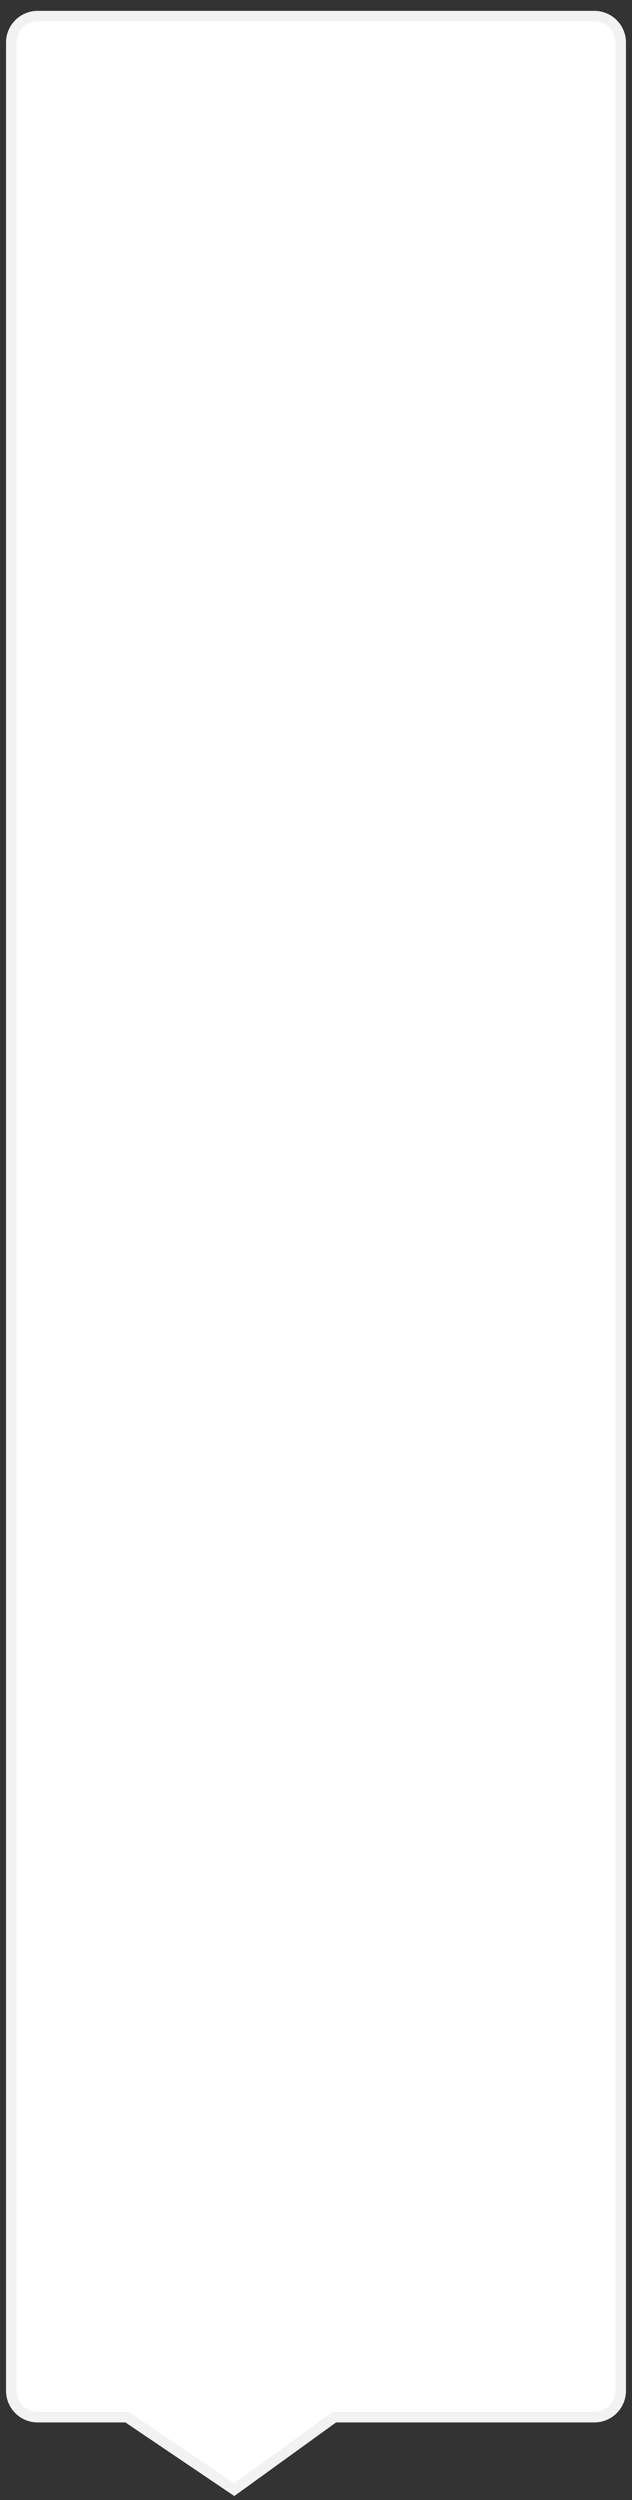 ﻿<?xml version="1.0" encoding="utf-8"?>
<svg version="1.1" xmlns:xlink="http://www.w3.org/1999/xlink" width="60px" height="237px" xmlns="http://www.w3.org/2000/svg">
  <rect width="100%" height="100%" fill="#333333" stroke="none"/>
  <g transform="matrix(1 0 0 1 -150 -19 )">
    <path d="M 151.074 245.647  C 151.074 245.647  151.074 23.03  151.074 23.03  C 151.074 21.65  152.193 20.53  153.574 20.53  C 153.574 20.53  206.426 20.53  206.426 20.53  C 207.807 20.53  208.926 21.65  208.926 23.03  C 208.926 23.03  208.926 245.647  208.926 245.647  C 208.926 247.028  207.807 248.147  206.426 248.147  C 206.426 248.147  181.744 248.147  181.744 248.147  C 181.744 248.147  172.233 255.014  172.233 255.014  C 172.233 255.014  162.059 248.147  162.059 248.147  C 162.059 248.147  153.574 248.147  153.574 248.147  C 152.193 248.147  151.074 247.028  151.074 245.647  Z " fill-rule="nonzero" fill="#ffffff" stroke="none" />
    <path d="M 150.574 245.647  C 150.574 245.647  150.574 23.03  150.574 23.03  C 150.574 21.373  151.917 20.03  153.574 20.03  C 153.574 20.03  206.426 20.03  206.426 20.03  C 208.083 20.03  209.426 21.373  209.426 23.03  C 209.426 23.03  209.426 245.647  209.426 245.647  C 209.426 247.304  208.083 248.647  206.426 248.647  C 206.426 248.647  181.906 248.647  181.906 248.647  C 181.906 248.647  172.243 255.624  172.243 255.624  C 172.243 255.624  161.906 248.647  161.906 248.647  C 161.906 248.647  153.574 248.647  153.574 248.647  C 151.917 248.647  150.574 247.304  150.574 245.647  Z M 151.574 245.647  C 151.574 246.752  152.469 247.647  153.574 247.647  C 153.574 247.647  162.212 247.647  162.212 247.647  C 162.212 247.647  172.223 254.404  172.223 254.404  C 172.223 254.404  181.583 247.647  181.583 247.647  C 181.583 247.647  206.426 247.647  206.426 247.647  C 207.531 247.647  208.426 246.752  208.426 245.647  C 208.426 245.647  208.426 23.03  208.426 23.03  C 208.426 21.926  207.531 21.03  206.426 21.03  C 206.426 21.03  153.574 21.03  153.574 21.03  C 152.469 21.03  151.574 21.926  151.574 23.03  C 151.574 23.03  151.574 245.647  151.574 245.647  Z " fill-rule="nonzero" fill="#f2f2f2" stroke="none" />
  </g>
</svg>